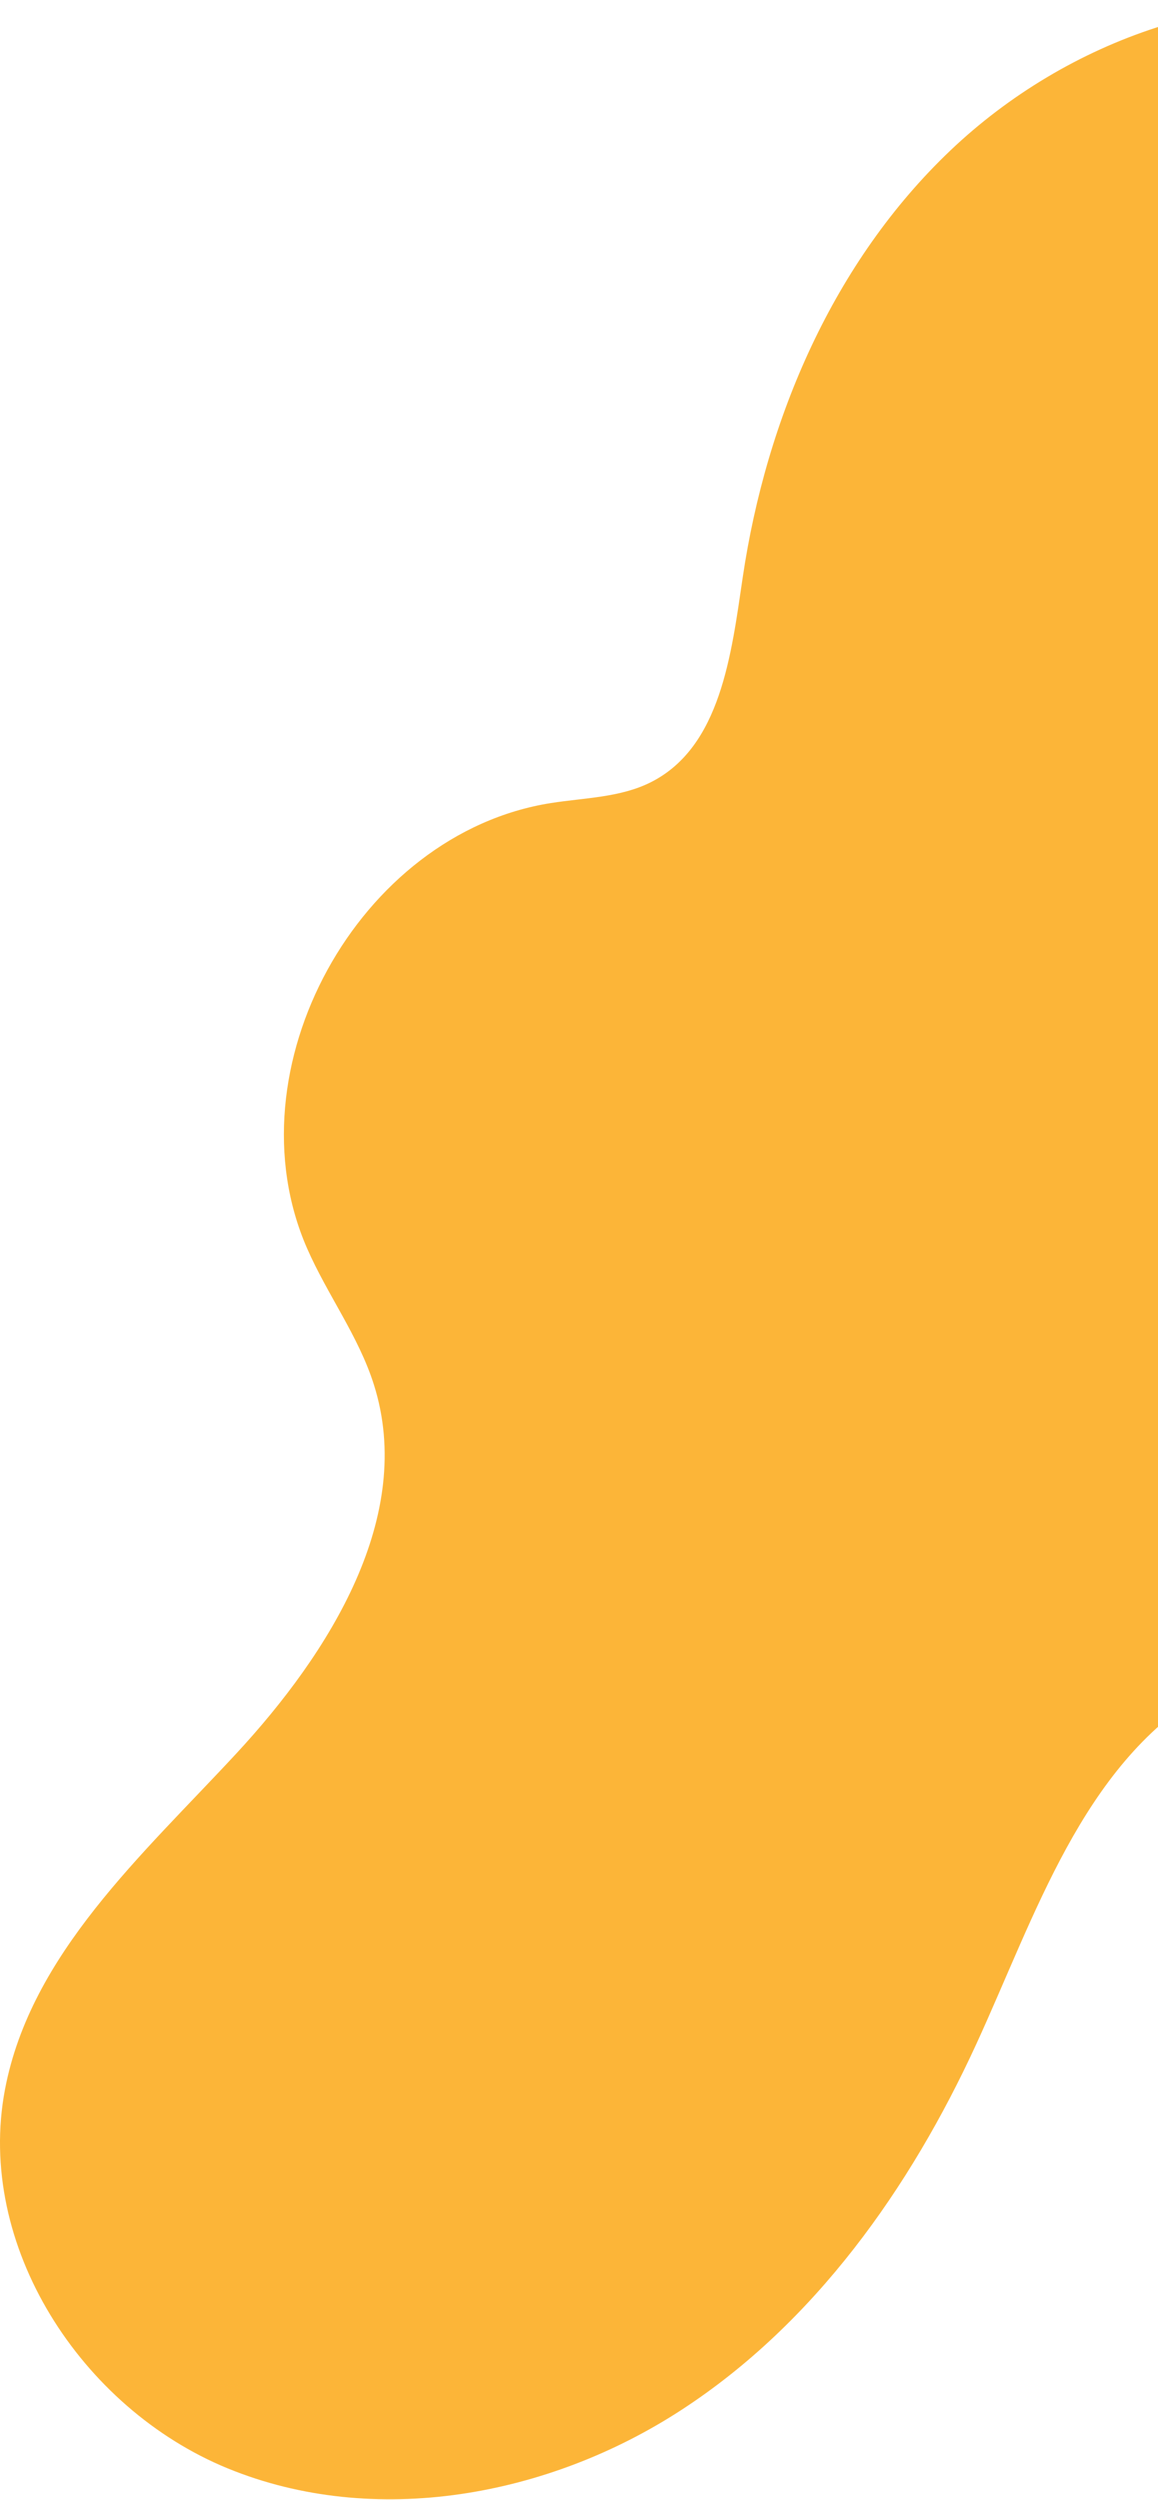 <svg width="285" height="615" viewBox="0 0 285 615" fill="none" xmlns="http://www.w3.org/2000/svg">
<path fill-rule="evenodd" clip-rule="evenodd" d="M364.221 230.155C398.123 202.555 404.08 188.701 421.031 142.145C428.762 120.851 430.251 97.644 424.542 75.713C411.669 26.428 382.023 11.477 343.086 3.15C304.326 -5.14 262.623 9.705 233.899 37.022C205.175 64.339 188.615 102.782 182.799 142.003C179.997 160.994 177.373 183.705 160.281 192.386C152.763 196.212 143.968 196.248 135.599 197.559C88.151 205.035 56.342 263.07 75.562 307.075C80.562 318.519 88.258 328.723 92.017 340.628C102.265 372.976 81.165 406.565 58.115 431.437C35.065 456.309 7.582 480.686 1.234 513.991C-6.071 552.327 19.923 592.434 56.023 607.244C92.159 622.054 134.996 614.189 167.728 592.859C200.459 571.566 223.97 538.367 240.282 502.865C254.857 471.155 266.347 434.59 296.206 416.485C311.064 407.486 329.54 403.872 341.384 391.188C349.469 382.543 353.299 370.851 355.994 359.336C363.867 325.676 363.796 290.175 355.852 256.551C353.583 246.878 356.81 236.745 364.221 230.155Z" fill="#FCB538"/>
</svg>

